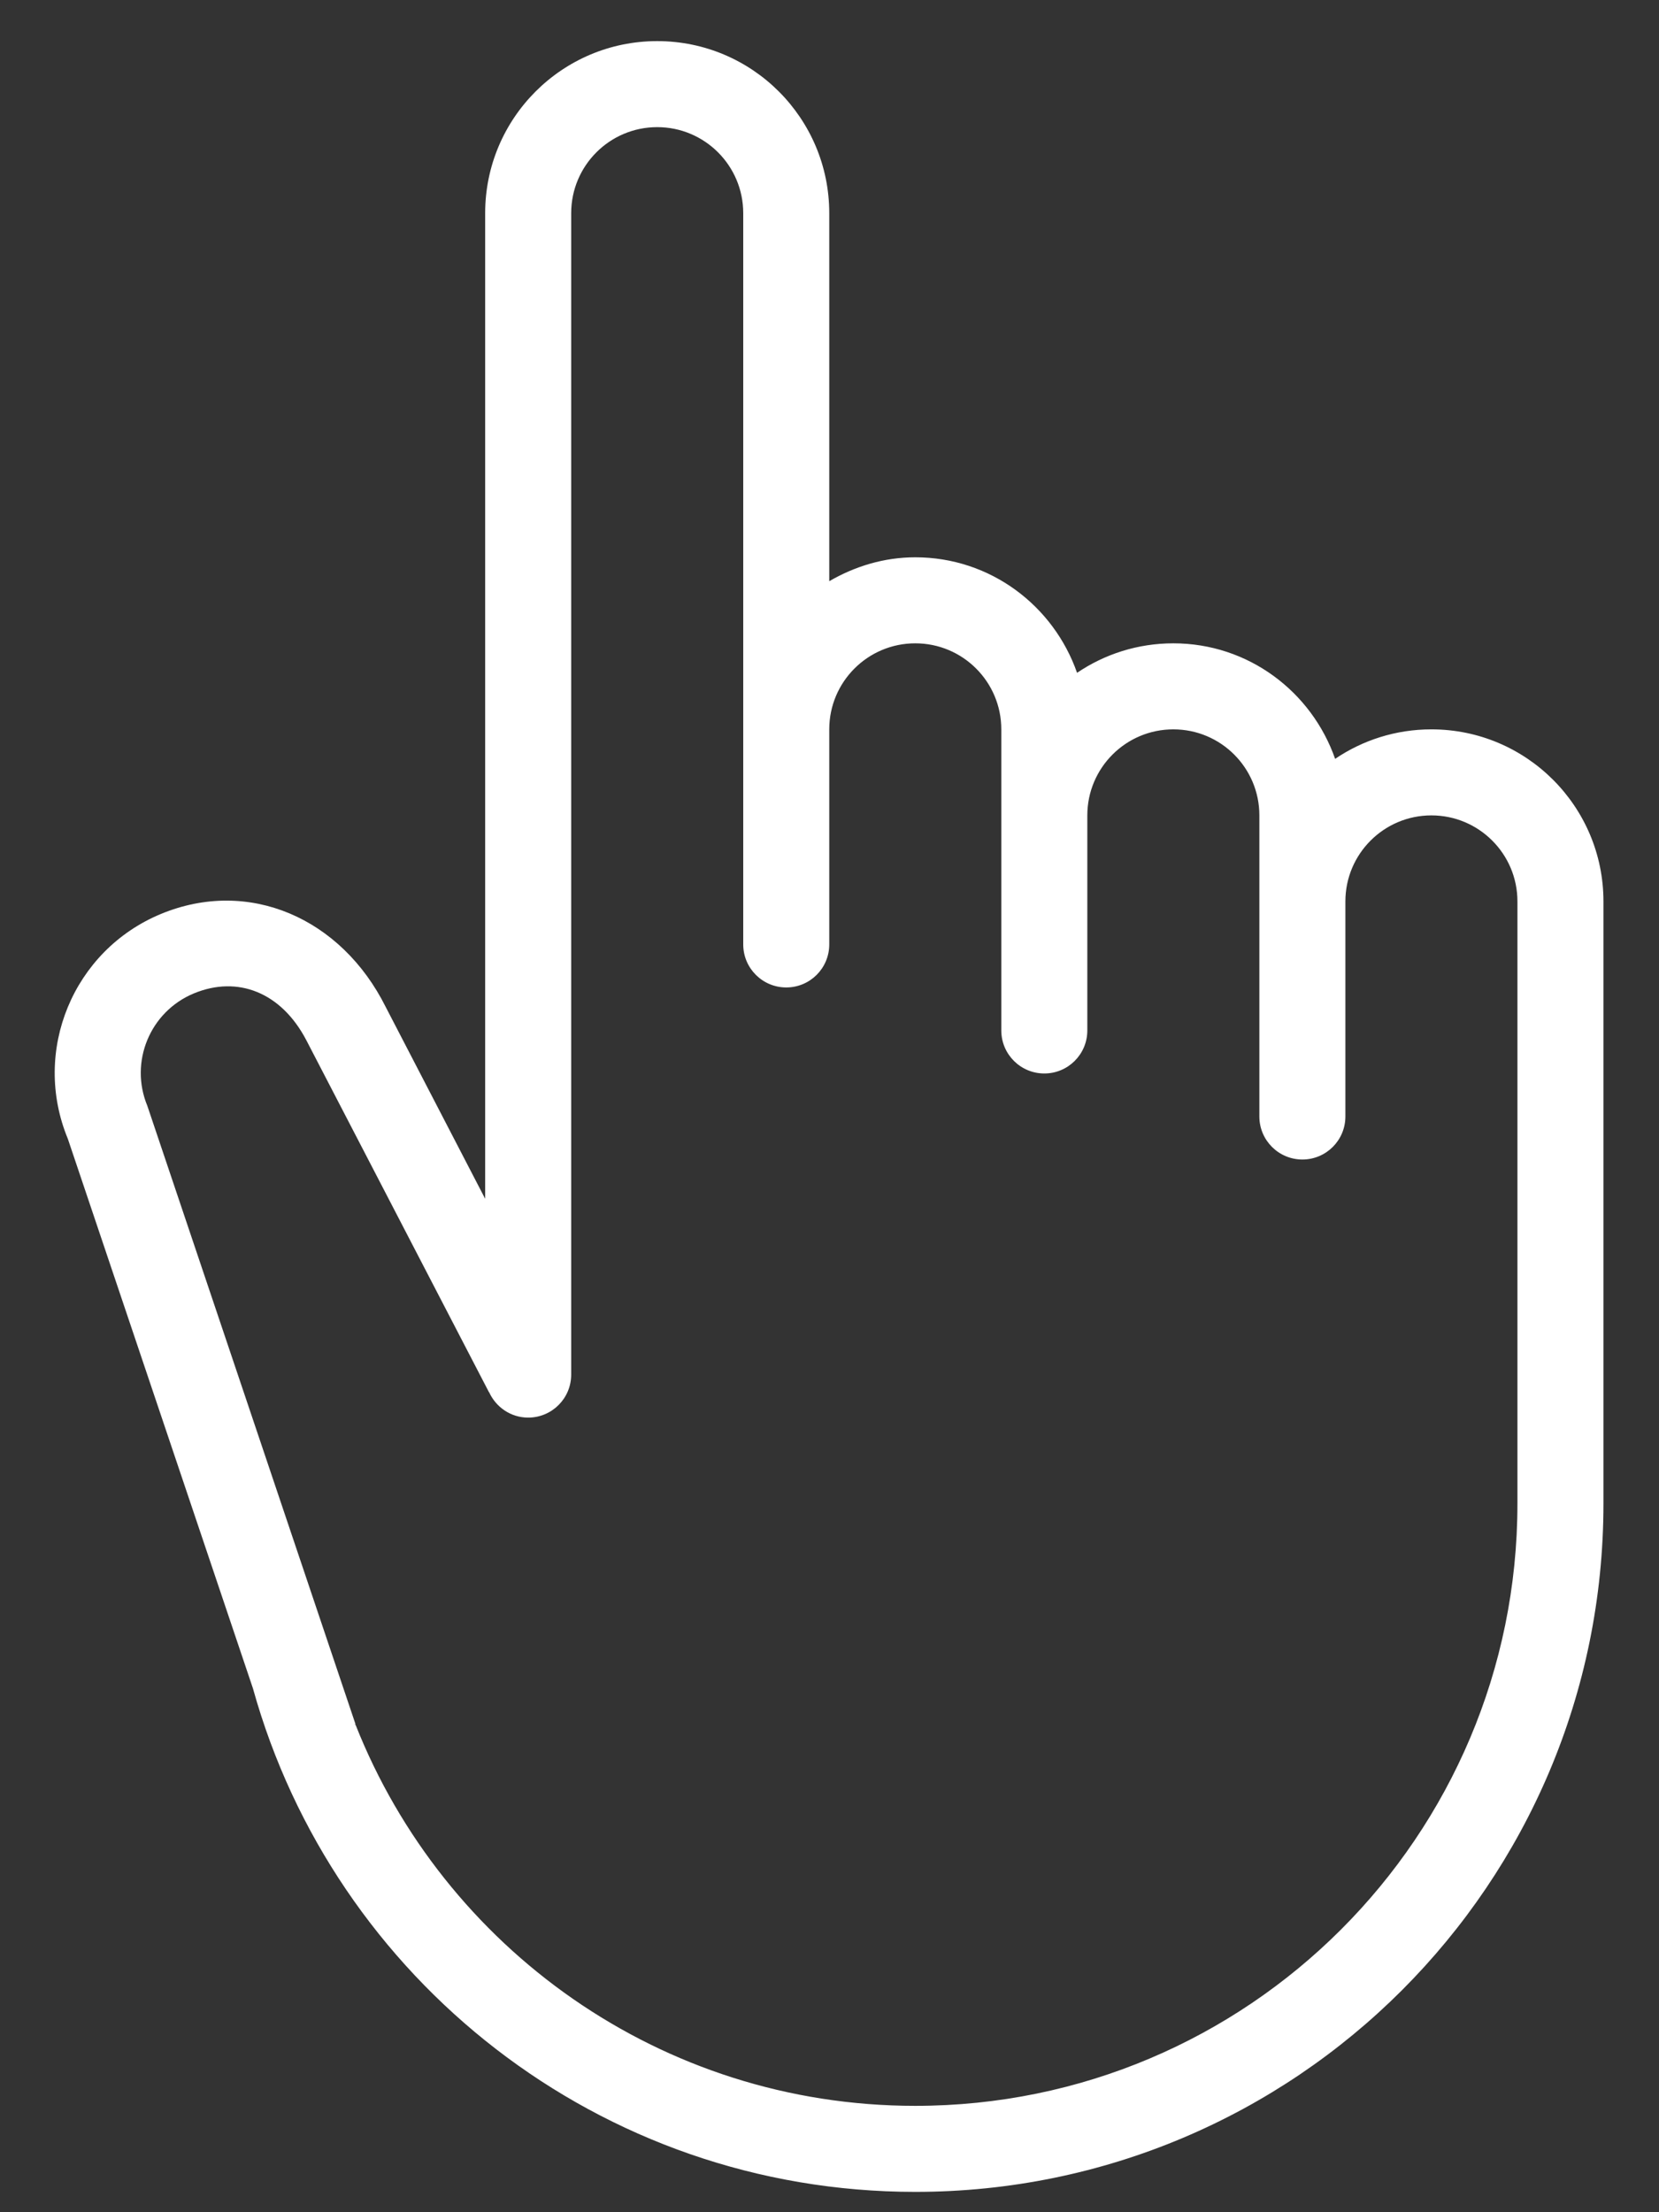 <?xml version="1.0" encoding="UTF-8" standalone="no"?>
<svg width="27px" height="36px" viewBox="0 0 27 36" version="1.1" xmlns="http://www.w3.org/2000/svg" xmlns:xlink="http://www.w3.org/1999/xlink" xmlns:sketch="http://www.bohemiancoding.com/sketch/ns">
    <rect x="0" y="0" width="27" height="36" fill="#333333" stroke="none"/>
    <!-- Generator: Sketch 3.3.2 (12043) - http://www.bohemiancoding.com/sketch -->
    <title>interactive</title>
    <desc>Created with Sketch.</desc>
    <defs></defs>
    <g id="03-bkx_data-New-York-City" stroke="none" stroke-width="1" fill="none" fill-rule="evenodd" sketch:type="MSPage">
        <g id="Map-View" sketch:type="MSArtboardGroup" transform="translate(-114, -1183)" fill="#FFFFFF">
            <g id="map-controls" sketch:type="MSLayerGroup" transform="translate(92, 1165)">
                <g id="animated/interactive" sketch:type="MSShapeGroup">
                    <g id="interactive" transform="translate(8, 9)">
                        <path d="M37.296,20.869 C36.715,20.869 36.176,21.046 35.729,21.349 C35.347,20.257 34.318,19.469 33.096,19.469 C32.515,19.469 31.976,19.646 31.529,19.949 C31.147,18.857 30.118,18.069 28.896,18.069 C28.384,18.069 27.909,18.218 27.496,18.458 L27.496,12.469 C27.496,10.923 26.242,9.669 24.696,9.669 C23.15,9.669 21.896,10.923 21.896,12.469 L21.896,28.508 L20.278,25.388 C19.555,23.938 18.048,23.281 16.619,23.873 C15.19,24.465 14.513,26.103 15.104,27.532 L18.117,36.477 C19.432,41.2 23.754,44.669 28.896,44.669 C35.081,44.669 40.096,39.655 40.096,33.469 L40.096,23.669 C40.096,22.123 38.842,20.869 37.296,20.869 L37.296,20.869 Z M38.696,33.469 C38.696,38.882 34.309,43.269 28.896,43.269 C24.755,43.269 21.221,40.697 19.786,37.066 L19.773,37.067 L19.772,37.065 L19.786,37.059 L16.398,26.996 C16.102,26.281 16.441,25.462 17.155,25.166 C17.87,24.87 18.578,25.15 18.984,25.925 L21.958,31.656 L21.96,31.655 C22.07,31.898 22.312,32.069 22.596,32.069 C22.983,32.069 23.296,31.756 23.296,31.369 L23.296,12.469 C23.296,11.696 23.923,11.069 24.696,11.069 C25.469,11.069 26.096,11.696 26.096,12.469 L26.096,24.369 C26.096,24.756 26.41,25.069 26.796,25.069 C27.183,25.069 27.496,24.756 27.496,24.369 L27.496,20.869 C27.496,20.096 28.123,19.469 28.896,19.469 C29.67,19.469 30.296,20.096 30.296,20.869 L30.296,25.769 C30.296,26.156 30.61,26.469 30.996,26.469 C31.383,26.469 31.696,26.156 31.696,25.769 L31.696,22.269 C31.696,21.496 32.323,20.869 33.096,20.869 C33.87,20.869 34.496,21.496 34.496,22.269 L34.496,27.169 C34.496,27.556 34.81,27.869 35.196,27.869 C35.583,27.869 35.896,27.556 35.896,27.169 L35.896,23.669 C35.896,22.896 36.523,22.269 37.296,22.269 C38.069,22.269 38.696,22.896 38.696,23.669 L38.696,33.469 L38.696,33.469 Z"></path>
                    </g>
                </g>
            </g>
        </g>
    </g>
</svg>